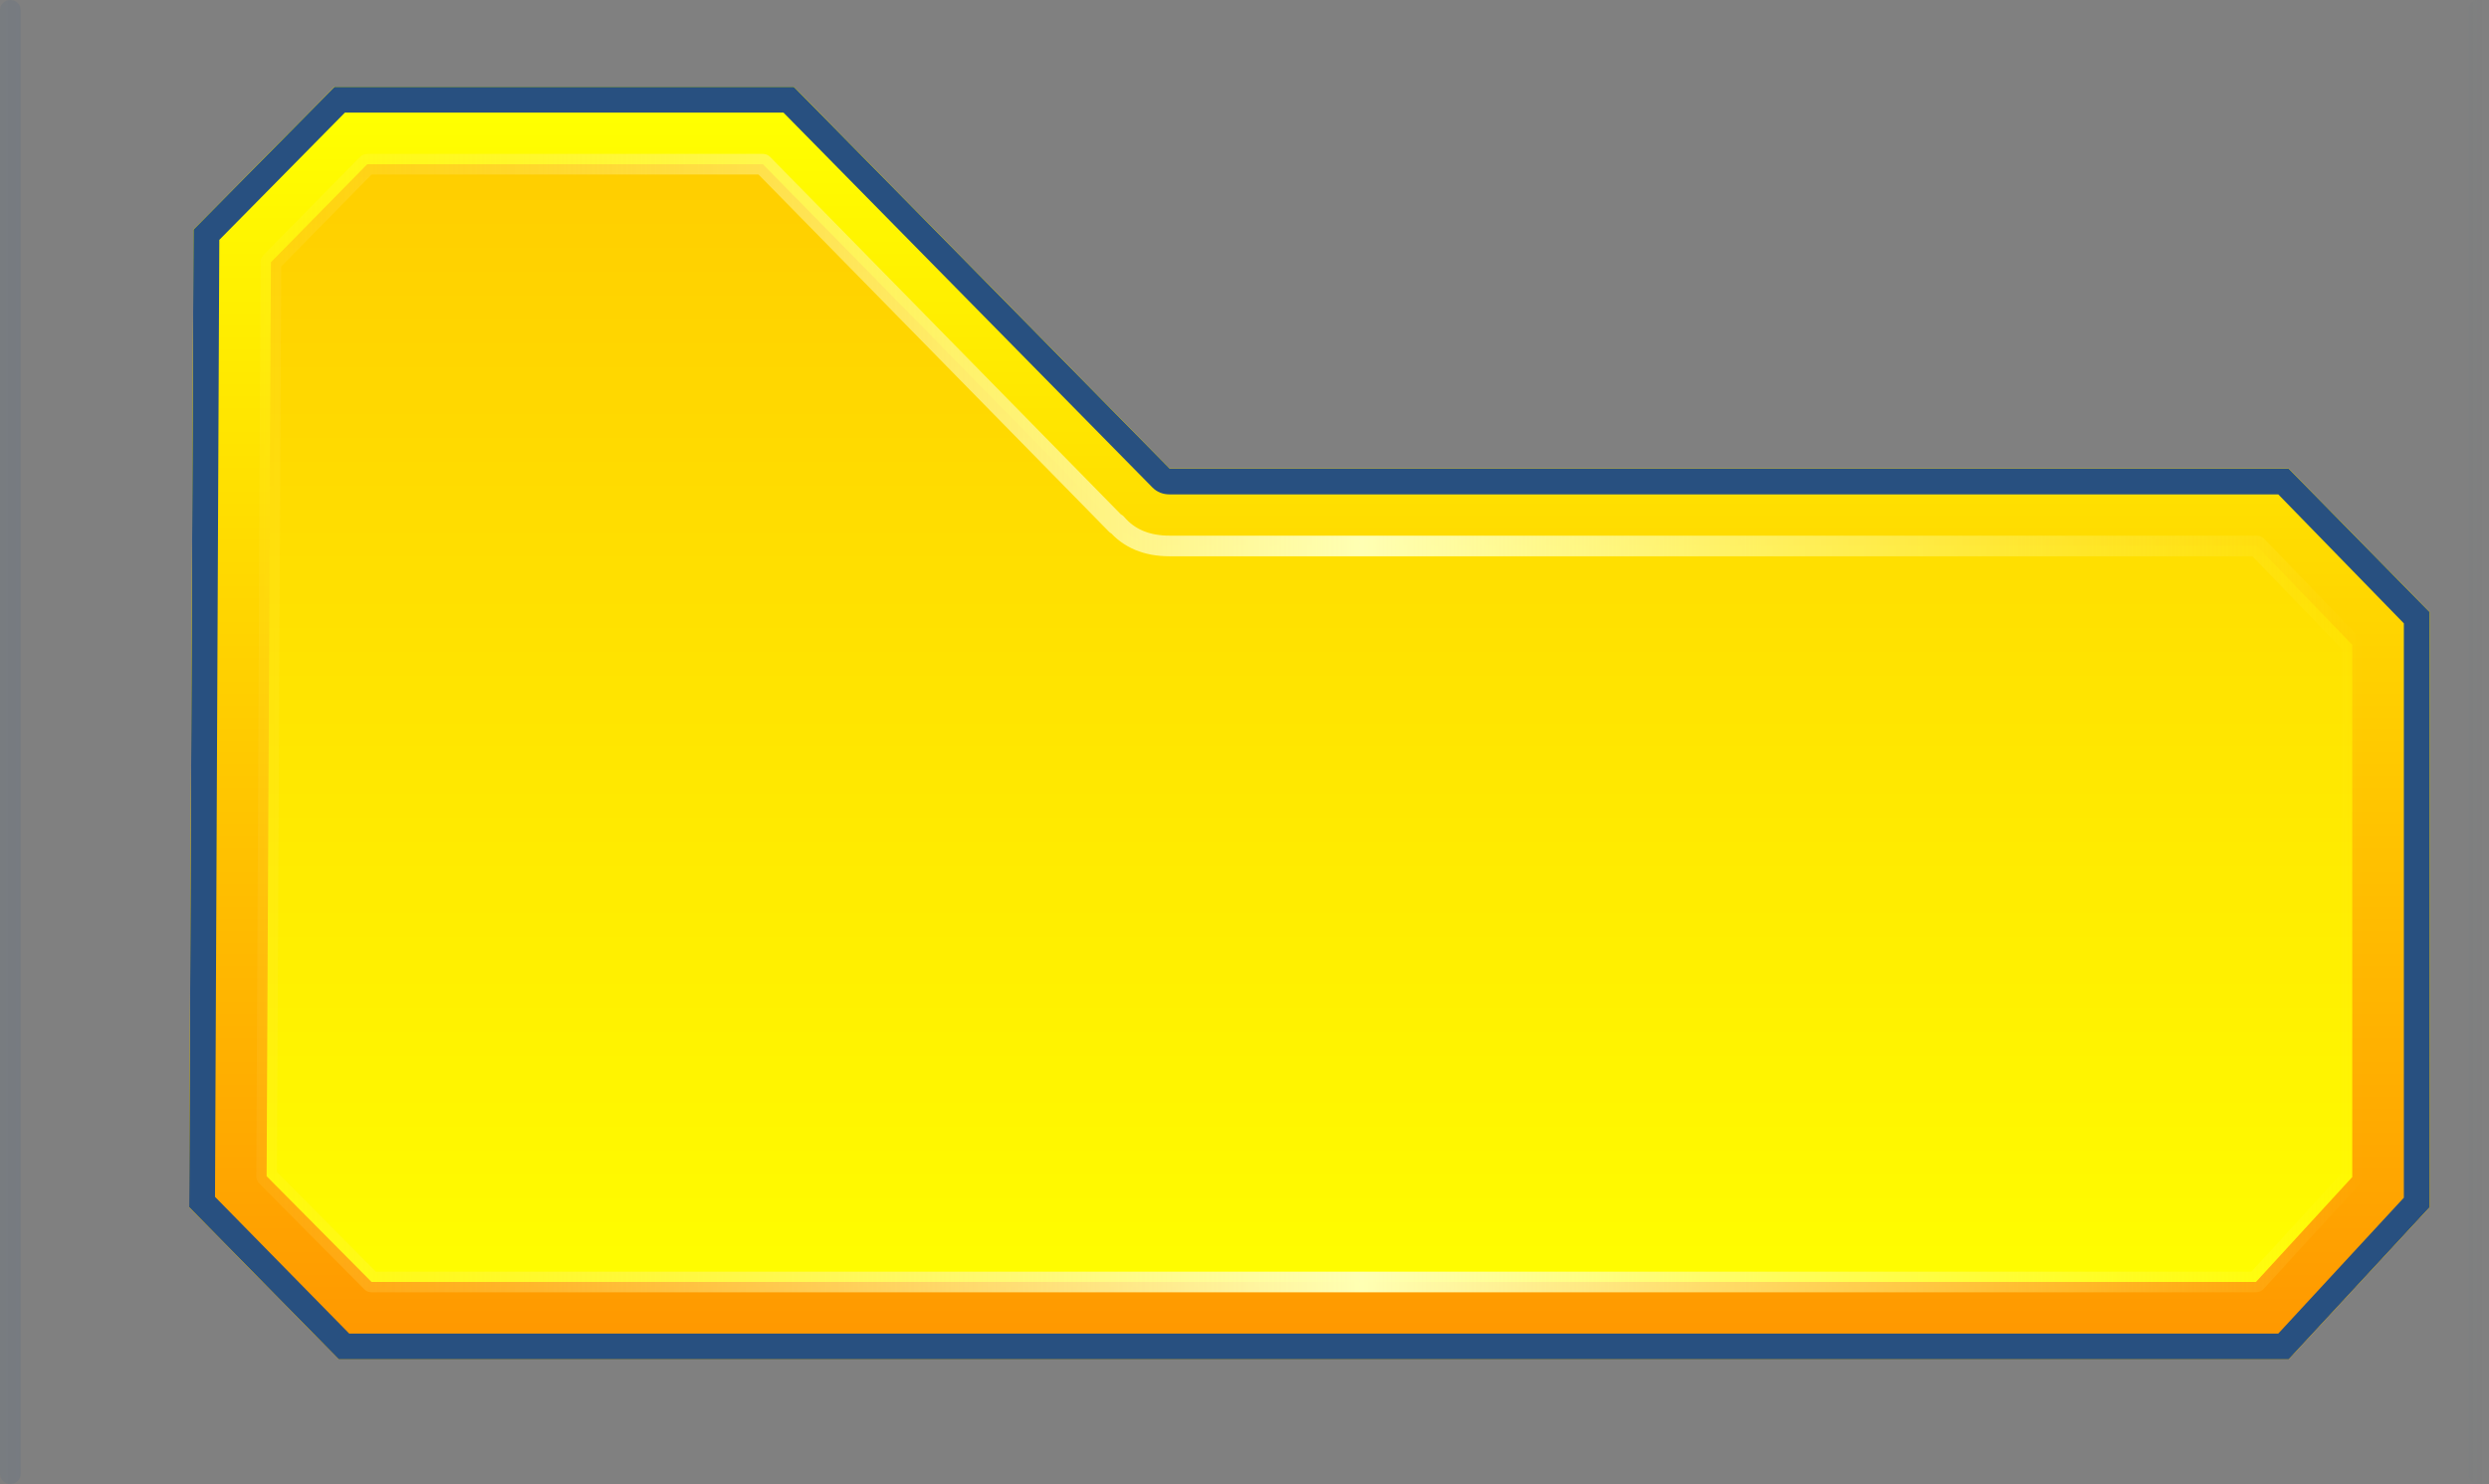 <?xml version="1.0" encoding="UTF-8" standalone="no"?>
<svg xmlns:xlink="http://www.w3.org/1999/xlink" height="86.3px" width="144.7px" xmlns="http://www.w3.org/2000/svg">
  <rect width="100%" height="100%" fill="#808080" stroke="none"/>
  <g transform="matrix(1.0, 0.0, 0.0, 1.0, 11.0, 5.05)">
    <path d="M133.1 -4.45 L133.1 80.65 M-10.4 80.65 L-10.4 -4.45" fill="none" stroke="url(#gradient0)" stroke-linecap="round" stroke-linejoin="round" stroke-width="1.2"/>
    <path d="M130.25 30.55 L130.25 65.15 122.05 74.0 8.7 74.0 0.0 65.15 0.25 8.3 8.45 0.0 35.15 0.0 57.0 22.2 122.05 22.2 130.25 30.55" fill="url(#gradient1)" fill-rule="evenodd" stroke="none"/>
    <path d="M130.25 30.55 L130.25 65.15 122.05 74.0 8.7 74.0 0.0 65.15 0.25 8.3 8.45 0.0 35.15 0.0 57.0 22.2 122.05 22.2 130.25 30.55 M125.75 32.45 L120.2 26.7 57.0 26.7 Q55.0 26.7 53.9 25.4 L53.9 25.45 33.35 4.5 10.35 4.5 4.75 10.2 4.5 63.35 10.6 69.5 120.15 69.5 125.75 63.4 125.75 32.45" fill="url(#gradient2)" fill-rule="evenodd" stroke="none"/>
    <path d="M125.75 32.45 L125.75 63.4 120.15 69.5 10.6 69.5 4.5 63.35 4.75 10.2 10.35 4.5 33.35 4.5 53.9 25.45 53.9 25.4 Q55.0 26.7 57.0 26.7 L120.2 26.7 125.75 32.45 Z" fill="none" stroke="url(#gradient3)" stroke-linecap="round" stroke-linejoin="round" stroke-width="1.2"/>
    <path d="M130.25 30.55 L130.25 65.15 122.05 74.0 8.7 74.0 0.0 65.15 0.25 8.3 8.45 0.0 35.15 0.0 57.0 22.2 122.05 22.2 130.25 30.55 M128.75 31.2 L121.45 23.7 57.0 23.7 Q56.4 23.7 56.0 23.3 L34.55 1.5 9.05 1.5 1.75 8.9 1.5 64.55 9.3 72.5 121.45 72.5 128.75 64.6 128.75 31.2" fill="#285080" fill-rule="evenodd" stroke="none"/>
  </g>
  <defs>
    <linearGradient gradientTransform="matrix(0.088, 0.0, 0.0, 0.053, 61.35, 38.1)" gradientUnits="userSpaceOnUse" id="gradient0" spreadMethod="pad" x1="-819.2" x2="819.2">
      <stop offset="0.0" stop-color="#194885" stop-opacity="0.078"/>
      <stop offset="0.525" stop-color="#66ffff"/>
      <stop offset="1.0" stop-color="#1a4986" stop-opacity="0.0"/>
    </linearGradient>
    <linearGradient gradientTransform="matrix(0.0, 0.043, -0.045, 0.0, 65.1, 37.0)" gradientUnits="userSpaceOnUse" id="gradient1" spreadMethod="pad" x1="-819.2" x2="819.2">
      <stop offset="0.0" stop-color="#ffcc00"/>
      <stop offset="1.0" stop-color="#ffff00"/>
    </linearGradient>
    <linearGradient gradientTransform="matrix(0.0, -0.043, 0.043, 0.0, 65.1, 37.0)" gradientUnits="userSpaceOnUse" id="gradient2" spreadMethod="pad" x1="-819.2" x2="819.2">
      <stop offset="0.0" stop-color="#ff9900"/>
      <stop offset="1.0" stop-color="#ffff00"/>
    </linearGradient>
    <linearGradient gradientTransform="matrix(0.075, 0.0, 0.0, 0.04, 65.1, 37.0)" gradientUnits="userSpaceOnUse" id="gradient3" spreadMethod="pad" x1="-819.2" x2="819.2">
      <stop offset="0.0" stop-color="#ffe980" stop-opacity="0.078"/>
      <stop offset="0.525" stop-color="#ffffb3"/>
      <stop offset="1.0" stop-color="#fffb80" stop-opacity="0.0"/>
    </linearGradient>
  </defs>
</svg>
